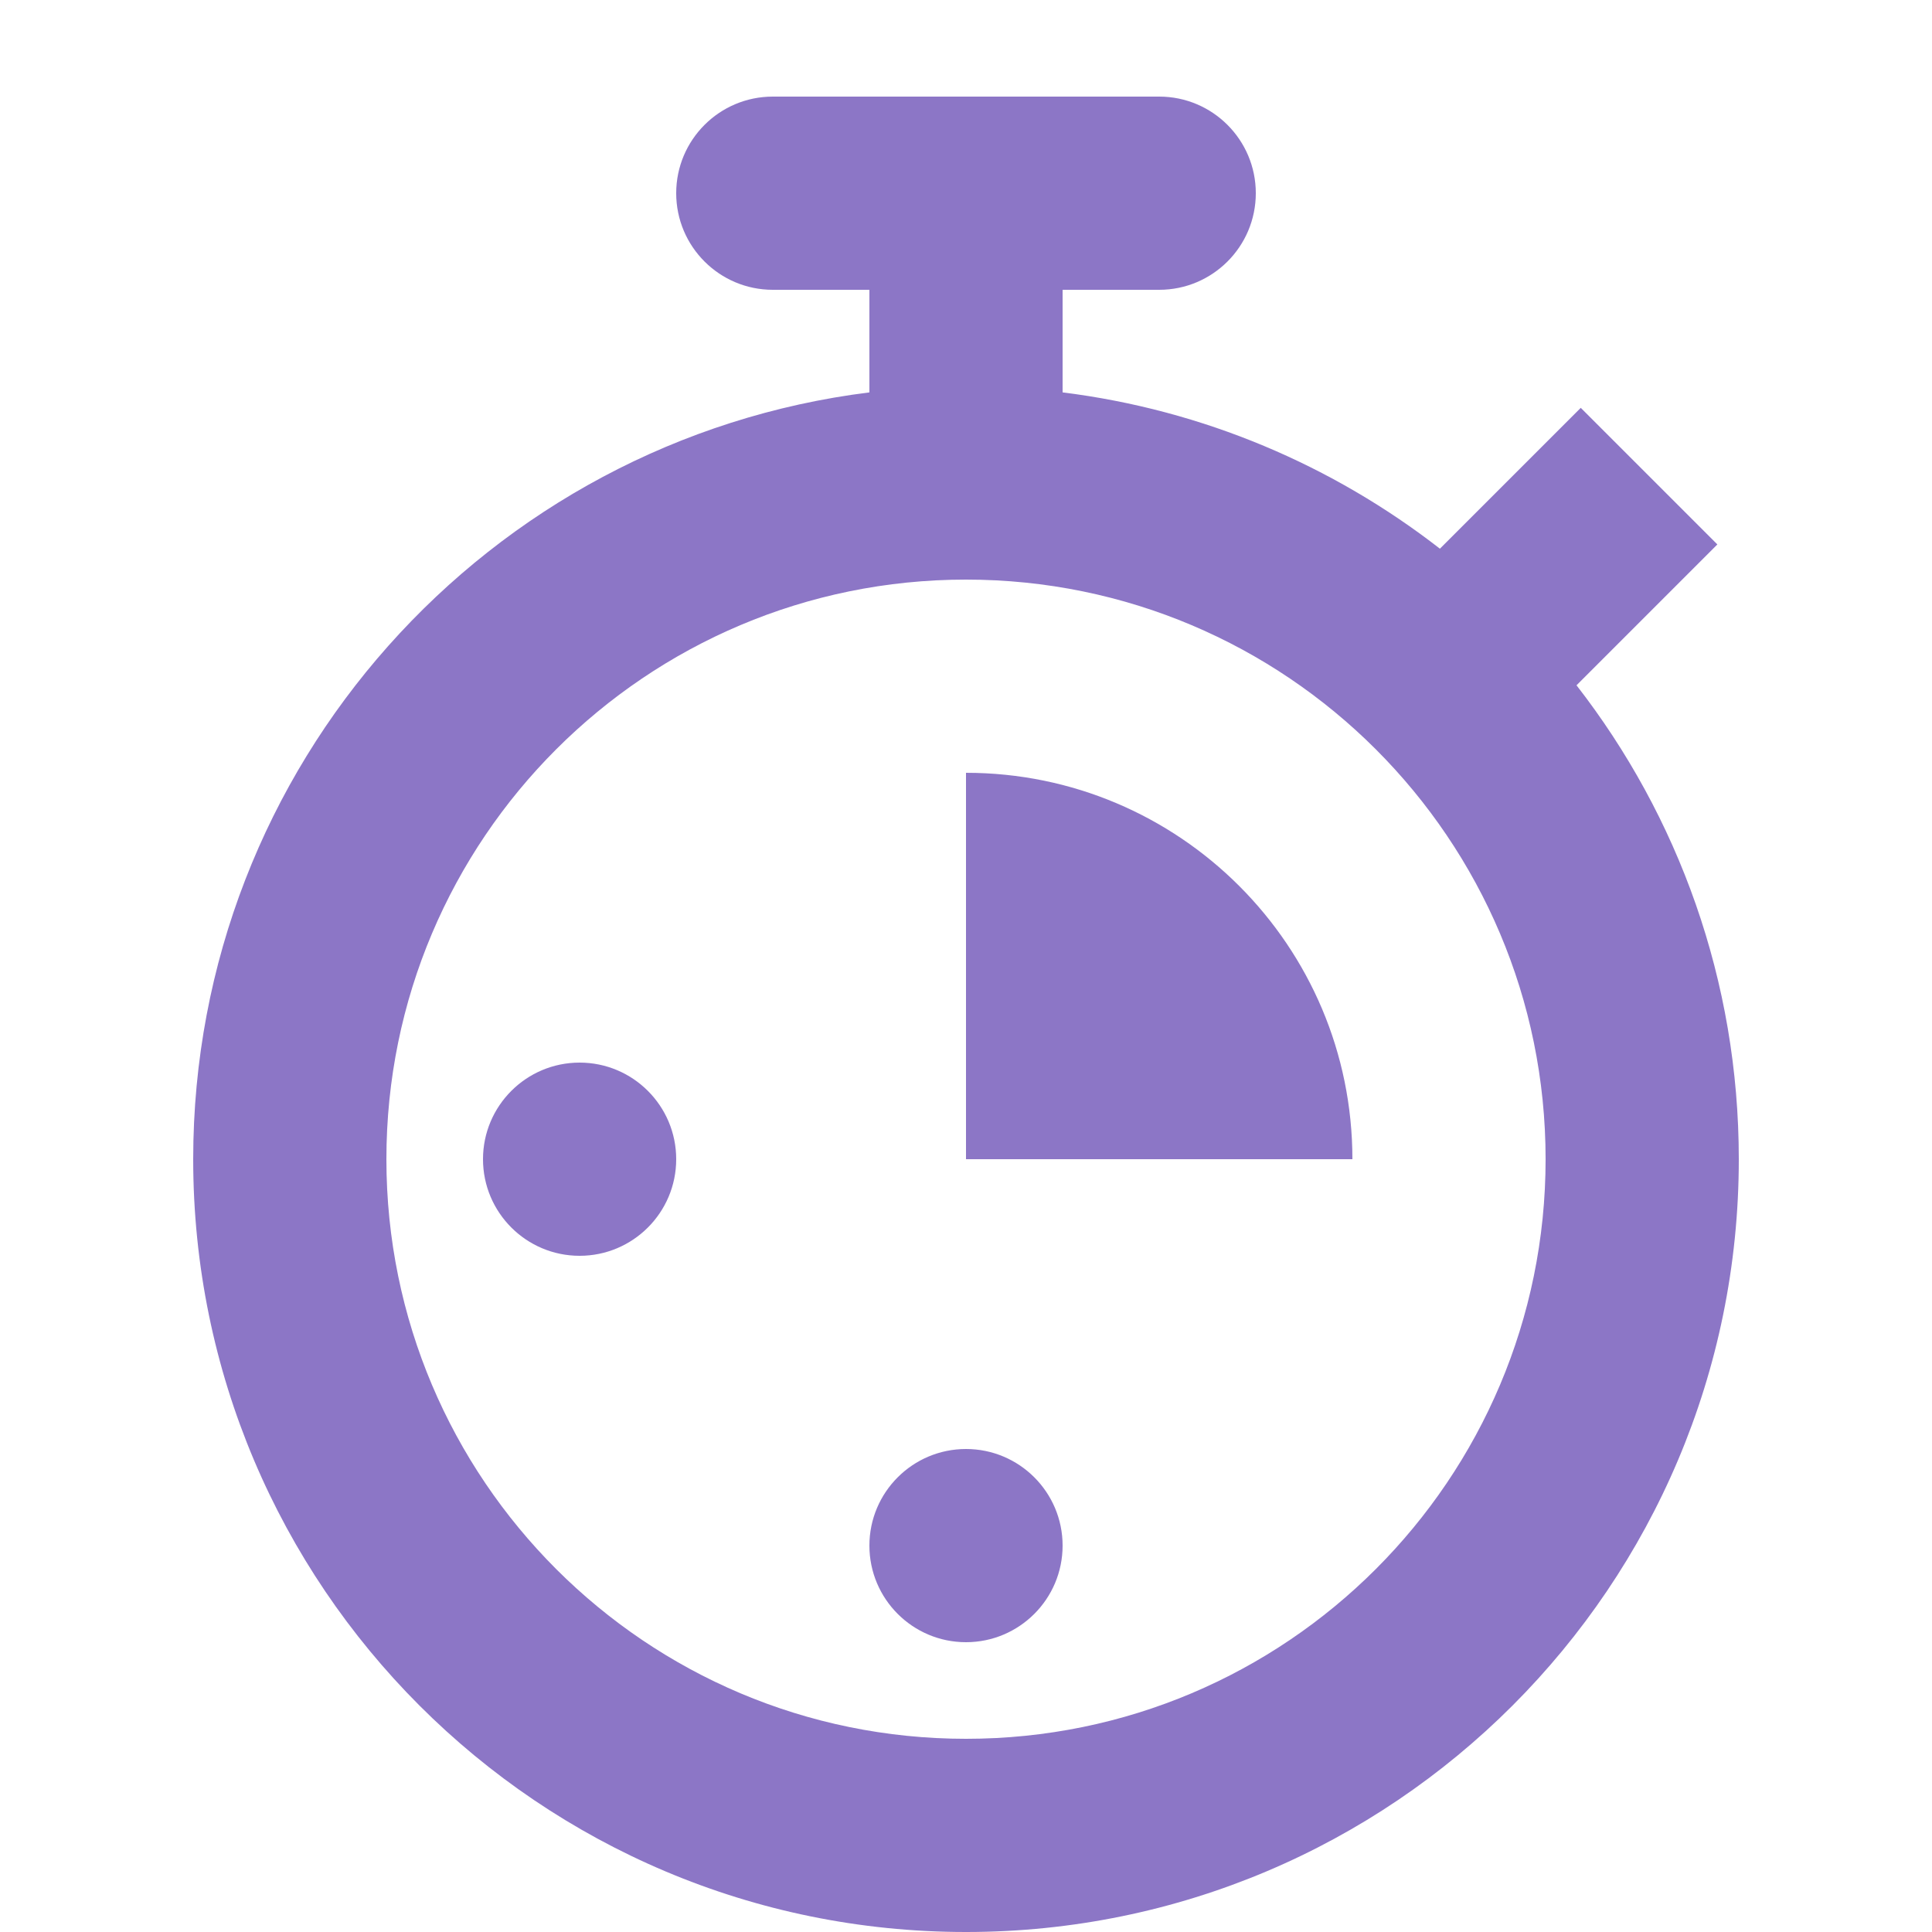 <svg width="20" height="20" viewBox="0 0 20 20" fill="none" xmlns="http://www.w3.org/2000/svg">
<path fill-rule="evenodd" clip-rule="evenodd" d="M8 1H12C12.552 1 13 1.448 13 2C13 2.552 12.552 3 12 3H11V4.062C12.461 4.244 13.799 4.82 14.906 5.68L16.364 4.222L17.778 5.636L16.32 7.094C17.373 8.449 18 10.151 18 12C18 16.418 14.418 20 10 20C5.582 20 2 16.418 2 12C2 7.92 5.054 4.554 9 4.062V3H8C7.448 3 7 2.552 7 2C7 1.448 7.448 1 8 1ZM16 12C16 15.314 13.314 18 10 18C6.686 18 4 15.314 4 12C4 8.686 6.686 6 10 6C13.314 6 16 8.686 16 12ZM10 17C10.552 17 11 16.552 11 16C11 15.448 10.552 15 10 15C9.448 15 9 15.448 9 16C9 16.552 9.448 17 10 17ZM7 12C7 12.552 6.552 13 6 13C5.448 13 5 12.552 5 12C5 11.448 5.448 11 6 11C6.552 11 7 11.448 7 12ZM14 12C14 9.791 12.209 8 10 8V12H14Z" fill="#8C76C6"/>
</svg>

